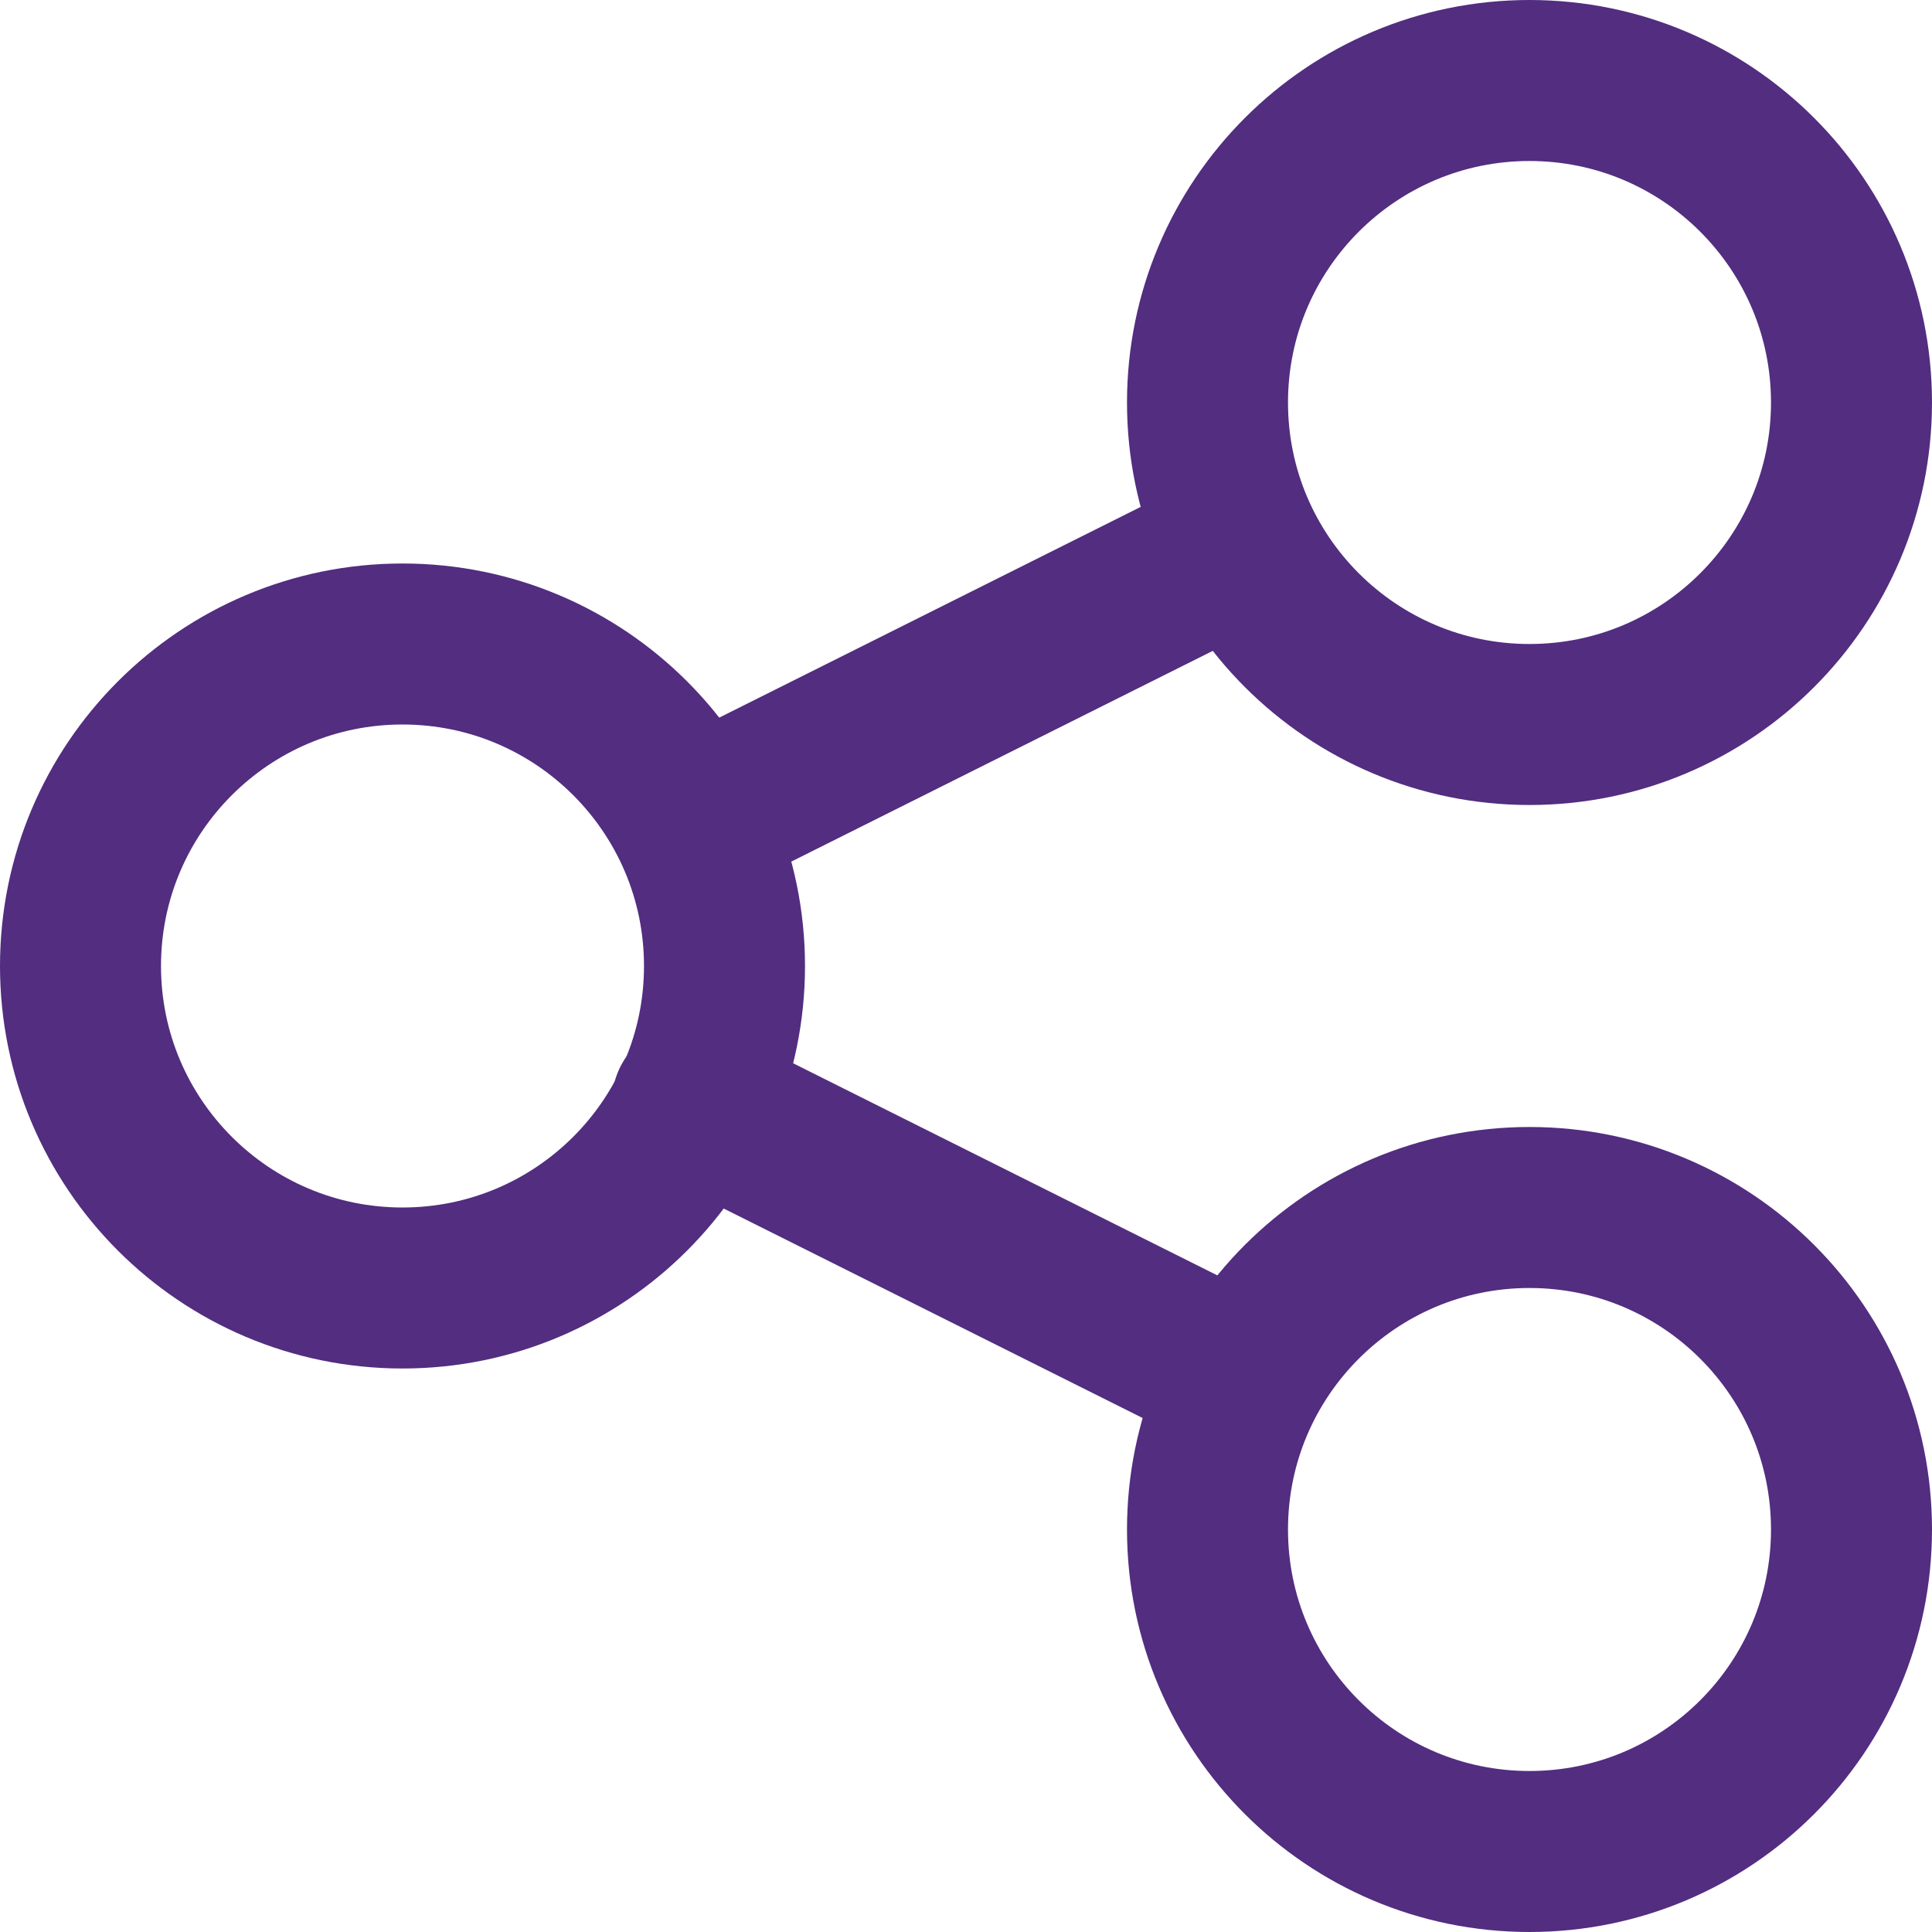 <svg width="24" height="24" viewBox="0 0 24 24" fill="none" xmlns="http://www.w3.org/2000/svg">
<path d="M8.6 10.2L15.4 6.8" stroke="#522D80" stroke-width="2" stroke-miterlimit="10" stroke-linecap="round" stroke-linejoin="round"/>
<path d="M8.6 13.7L15.4 17.1" stroke="#522D80" stroke-width="2" stroke-miterlimit="10" stroke-linecap="round" stroke-linejoin="round"/>
<path d="M5 16C7.209 16 9 14.209 9 12C9 9.791 7.209 8 5 8C2.791 8 1 9.791 1 12C1 14.209 2.791 16 5 16Z" stroke="#522D80" stroke-width="2" stroke-miterlimit="10" stroke-linecap="round" stroke-linejoin="round"/>
<path d="M19 9C21.209 9 23 7.209 23 5C23 2.791 21.209 1 19 1C16.791 1 15 2.791 15 5C15 7.209 16.791 9 19 9Z" stroke="#522D80" stroke-width="2" stroke-miterlimit="10" stroke-linecap="round" stroke-linejoin="round"/>
<path d="M19 23C21.209 23 23 21.209 23 19C23 16.791 21.209 15 19 15C16.791 15 15 16.791 15 19C15 21.209 16.791 23 19 23Z" stroke="#522D80" stroke-width="2" stroke-miterlimit="10" stroke-linecap="round" stroke-linejoin="round"/>
</svg>
